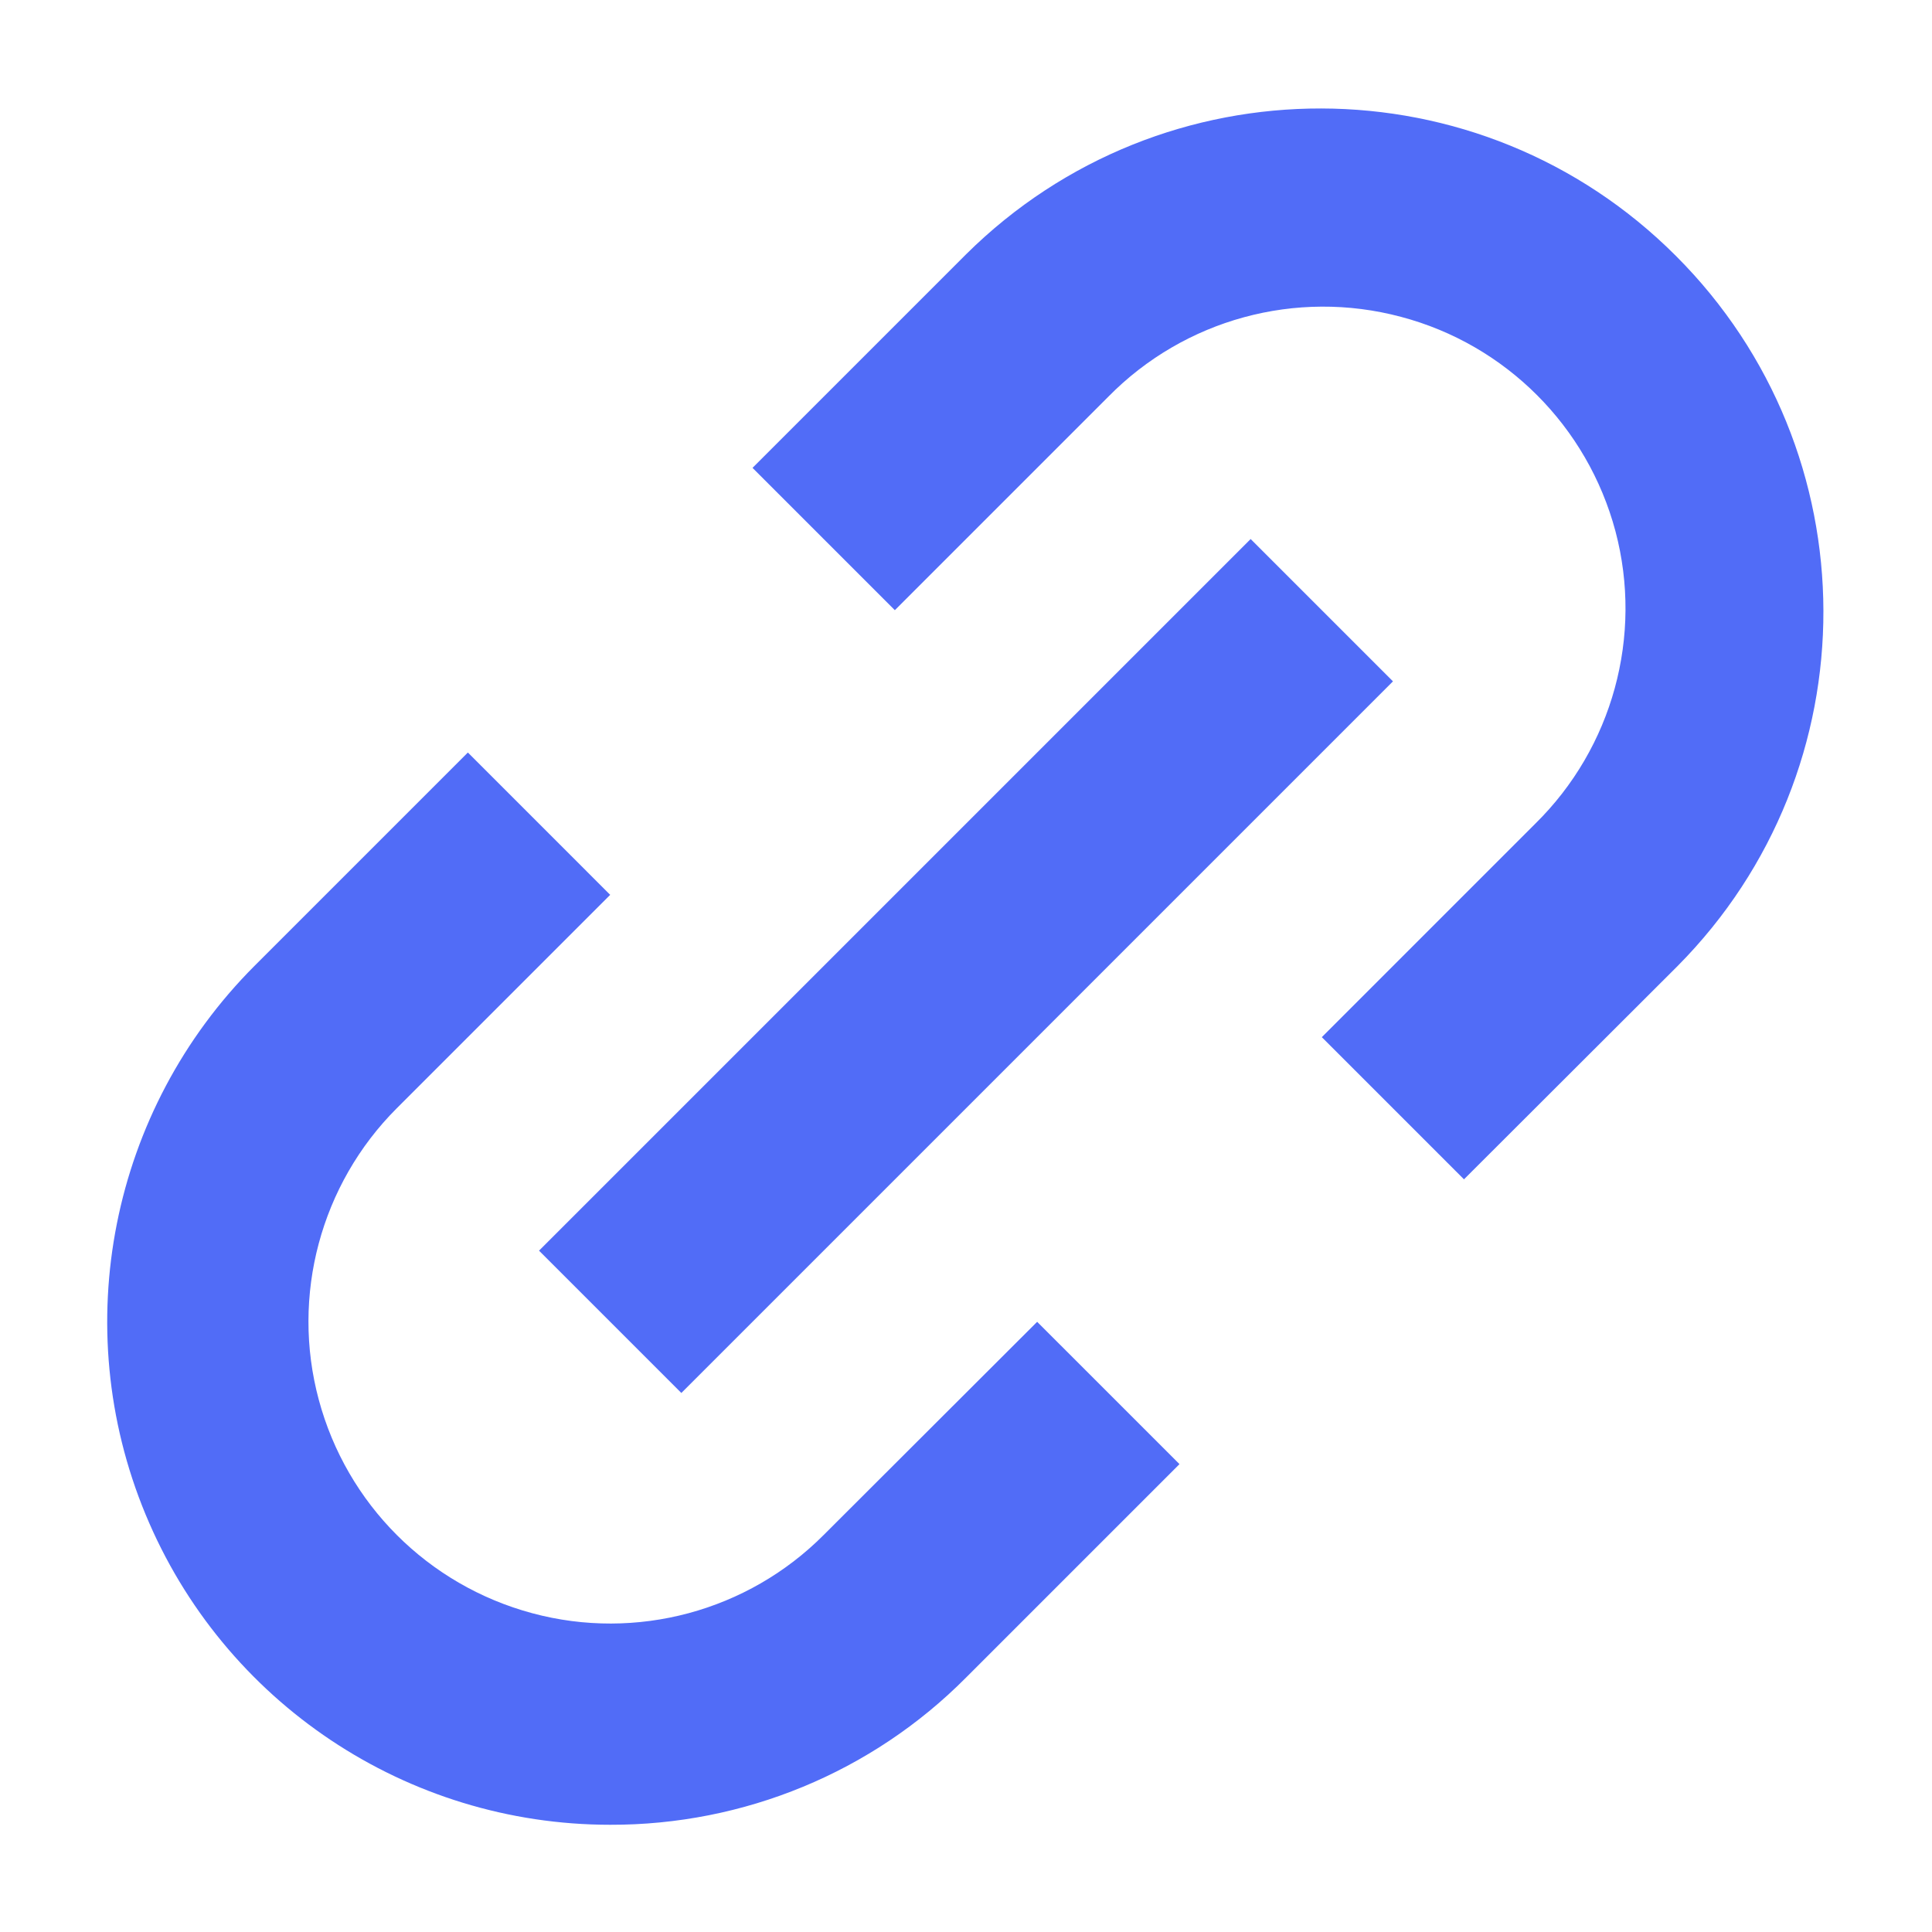 <svg width="6" height="6" viewBox="0 0 6 6" fill="none" xmlns="http://www.w3.org/2000/svg">
<path d="M1.895 5.667C1.263 5.667 0.694 5.287 0.452 4.703C0.21 4.119 0.344 3.447 0.79 3L1.453 2.337L1.895 2.779L1.232 3.442C0.996 3.678 0.903 4.024 0.99 4.347C1.077 4.671 1.329 4.923 1.653 5.01C1.976 5.097 2.322 5.004 2.558 4.767L3.221 4.105L3.663 4.547L3 5.21C2.708 5.504 2.31 5.668 1.895 5.667ZM2.116 4.326L1.674 3.884L3.884 1.674L4.326 2.116L2.117 4.325L2.116 4.326ZM4.547 3.663L4.105 3.221L4.768 2.558C5.008 2.322 5.103 1.975 5.017 1.65C4.93 1.324 4.676 1.07 4.351 0.984C4.025 0.897 3.678 0.992 3.442 1.232L2.779 1.895L2.337 1.453L3 0.79C3.611 0.184 4.597 0.186 5.205 0.795C5.813 1.403 5.816 2.389 5.21 3L4.547 3.662V3.663Z" fill="#516CF7"/>
</svg>
